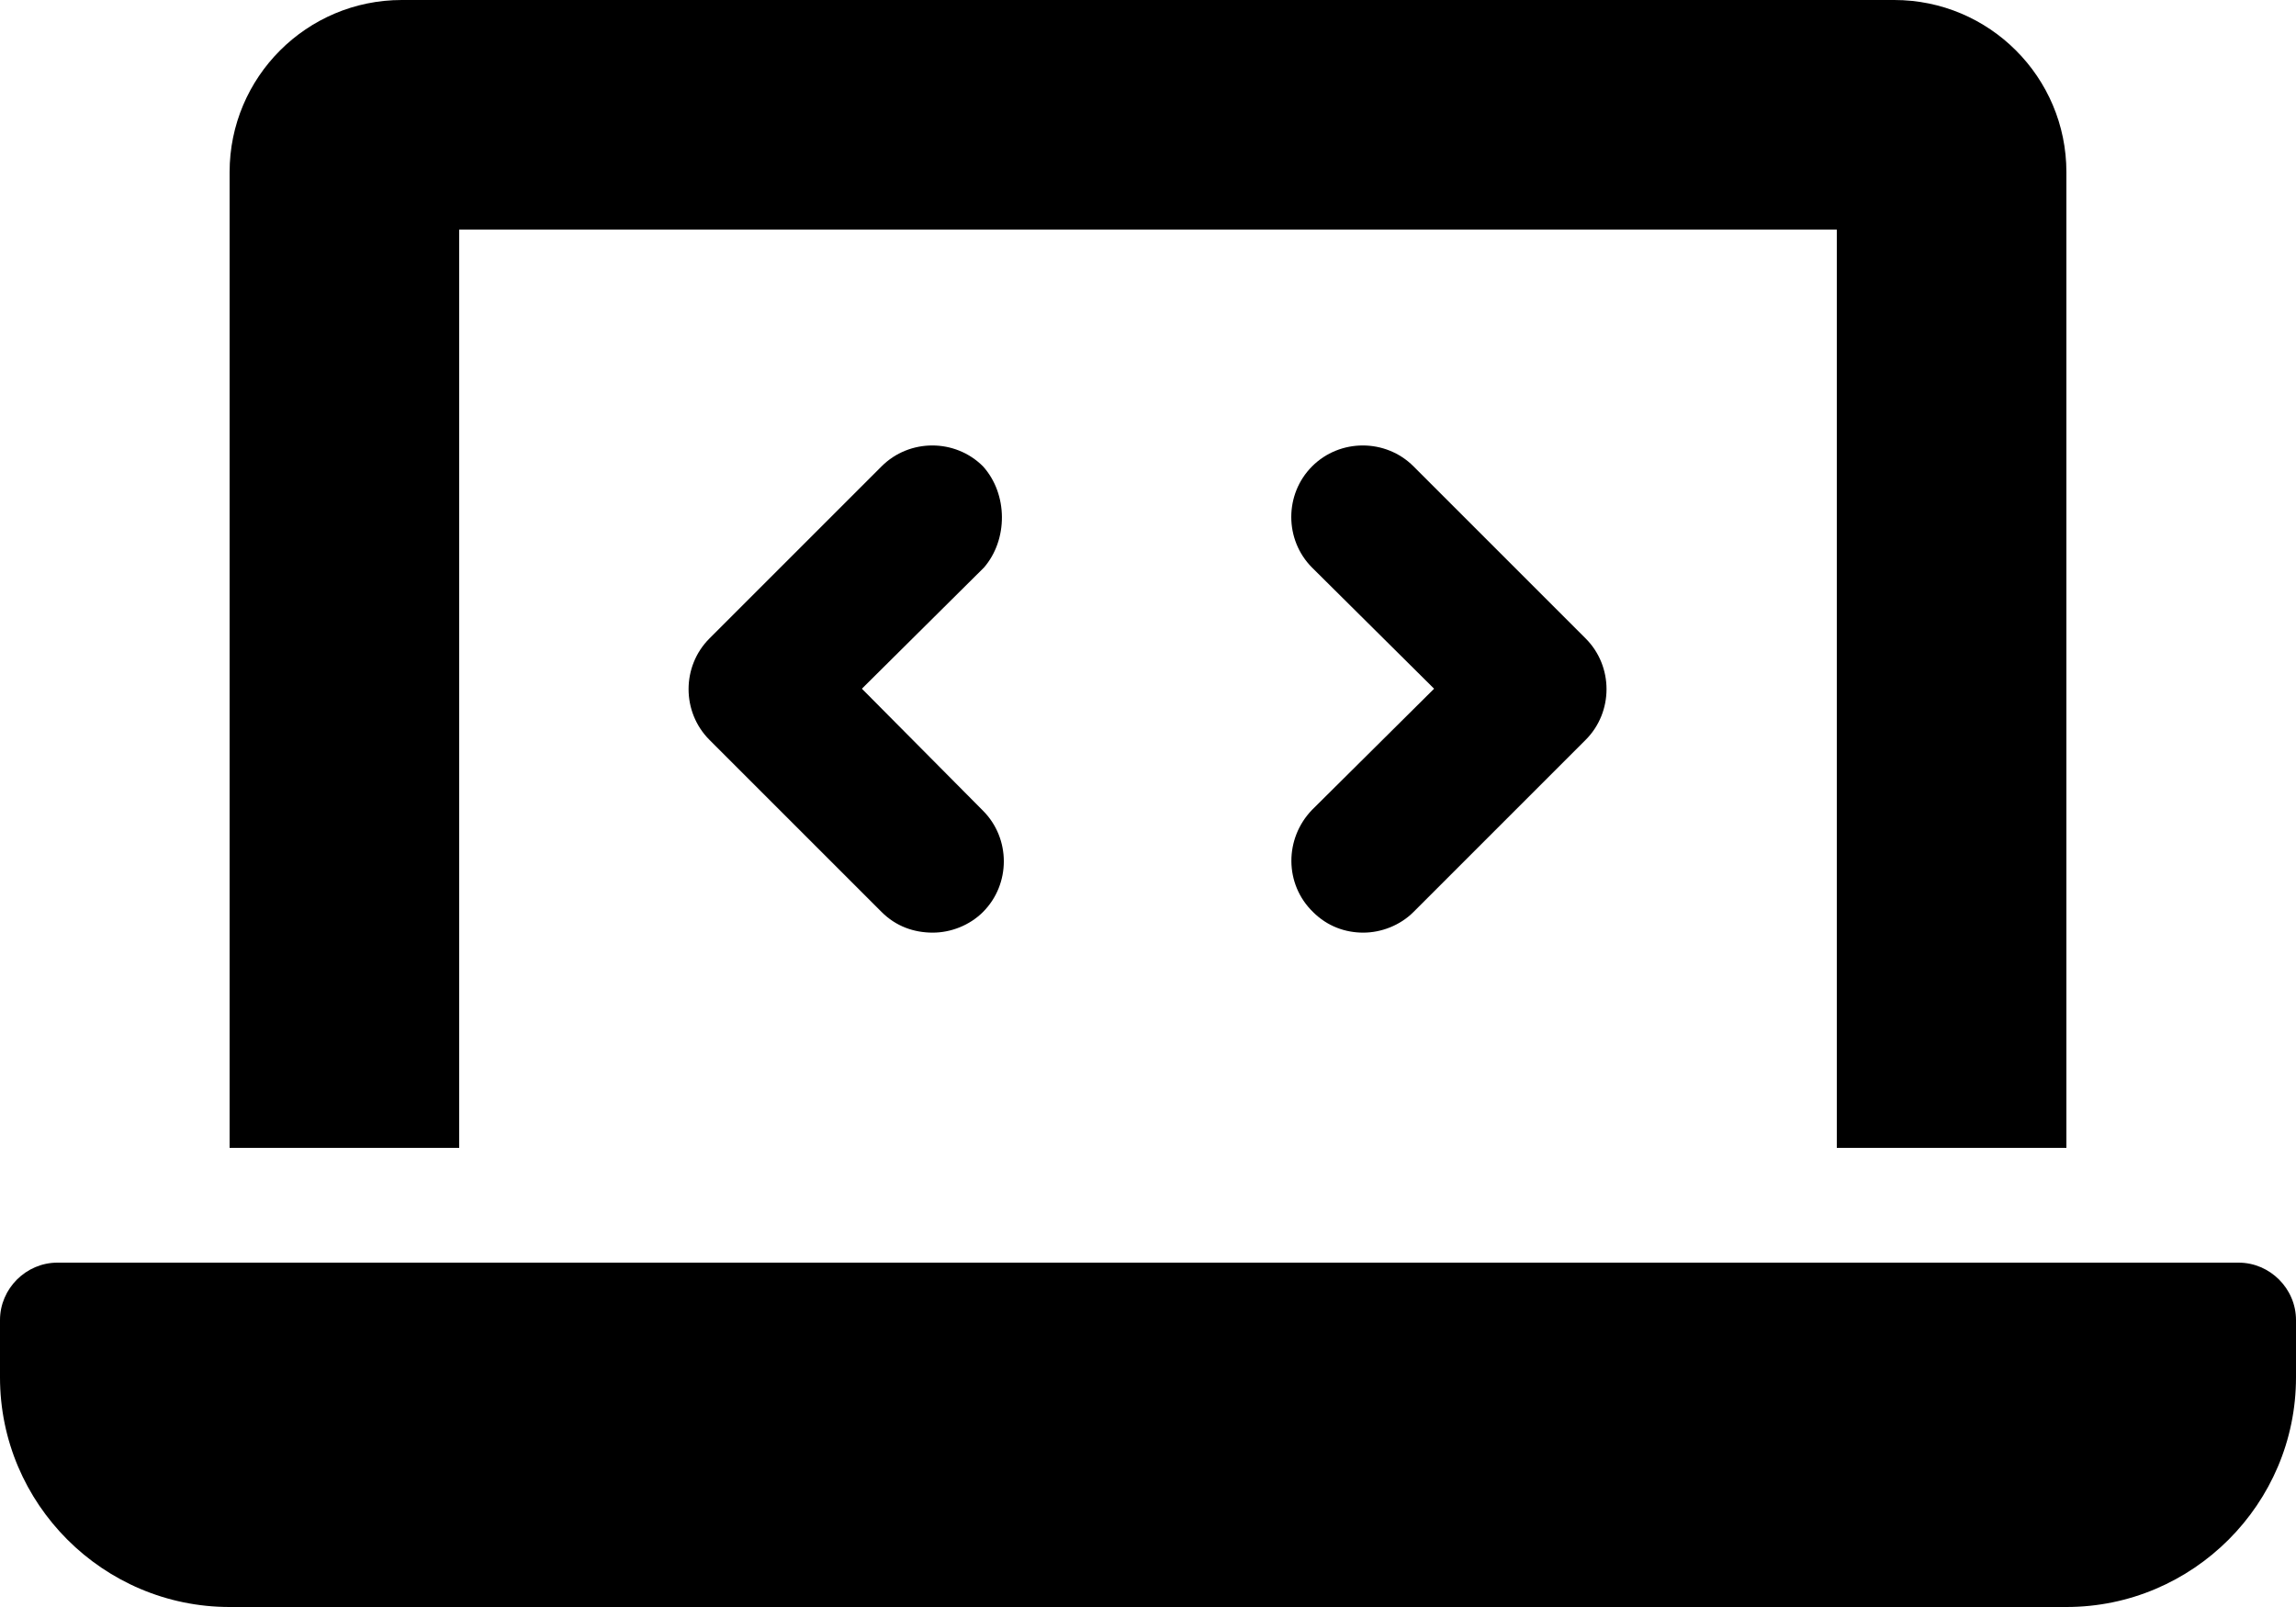 <?xml version="1.0" encoding="utf-8"?>
<!-- Generator: Adobe Illustrator 26.2.1, SVG Export Plug-In . SVG Version: 6.00 Build 0)  -->
<svg version="1.1" id="Layer_1" xmlns="http://www.w3.org/2000/svg" xmlns:xlink="http://www.w3.org/1999/xlink" x="0px" y="0px"
	 viewBox="0 0 256 179.2" style="enable-background:new 0 0 256 179.2;" xml:space="preserve">
<path d="M51.2,25.6h153.6V128h25.6V19.2c0-10.6-8.6-19.2-19.2-19.2H44.8C34.2,0,25.6,8.6,25.6,19.2V128h25.6V25.6z M249.6,140.8H6.4
	c-3.5,0-6.4,2.9-6.4,6.4v6.4c0,14.1,11.5,25.6,25.6,25.6h204.8c14.1,0,25.6-11.5,25.6-25.6v-6.4C256,143.7,253.1,140.8,249.6,140.8z
	 M146.4,101.7c1.6,1.6,3.6,2.3,5.6,2.3s4.1-0.8,5.6-2.3l19.2-19.2c3.1-3.1,3.1-8.2,0-11.3L157.6,52c-3.1-3.1-8.2-3.1-11.3,0
	c-3.1,3.1-3.1,8.2,0,11.3l13.6,13.5l-13.6,13.5C143.2,93.5,143.2,98.6,146.4,101.7z M109.6,52c-3.1-3.1-8.2-3.1-11.3,0L79.1,71.2
	c-3.1,3.1-3.1,8.2,0,11.3l19.2,19.2c1.6,1.6,3.6,2.3,5.7,2.3c2,0,4.1-0.8,5.6-2.3c3.1-3.1,3.1-8.2,0-11.3L96.1,76.8l13.6-13.5
	C112.4,60.2,112.4,55.1,109.6,52z"/>
</svg>
